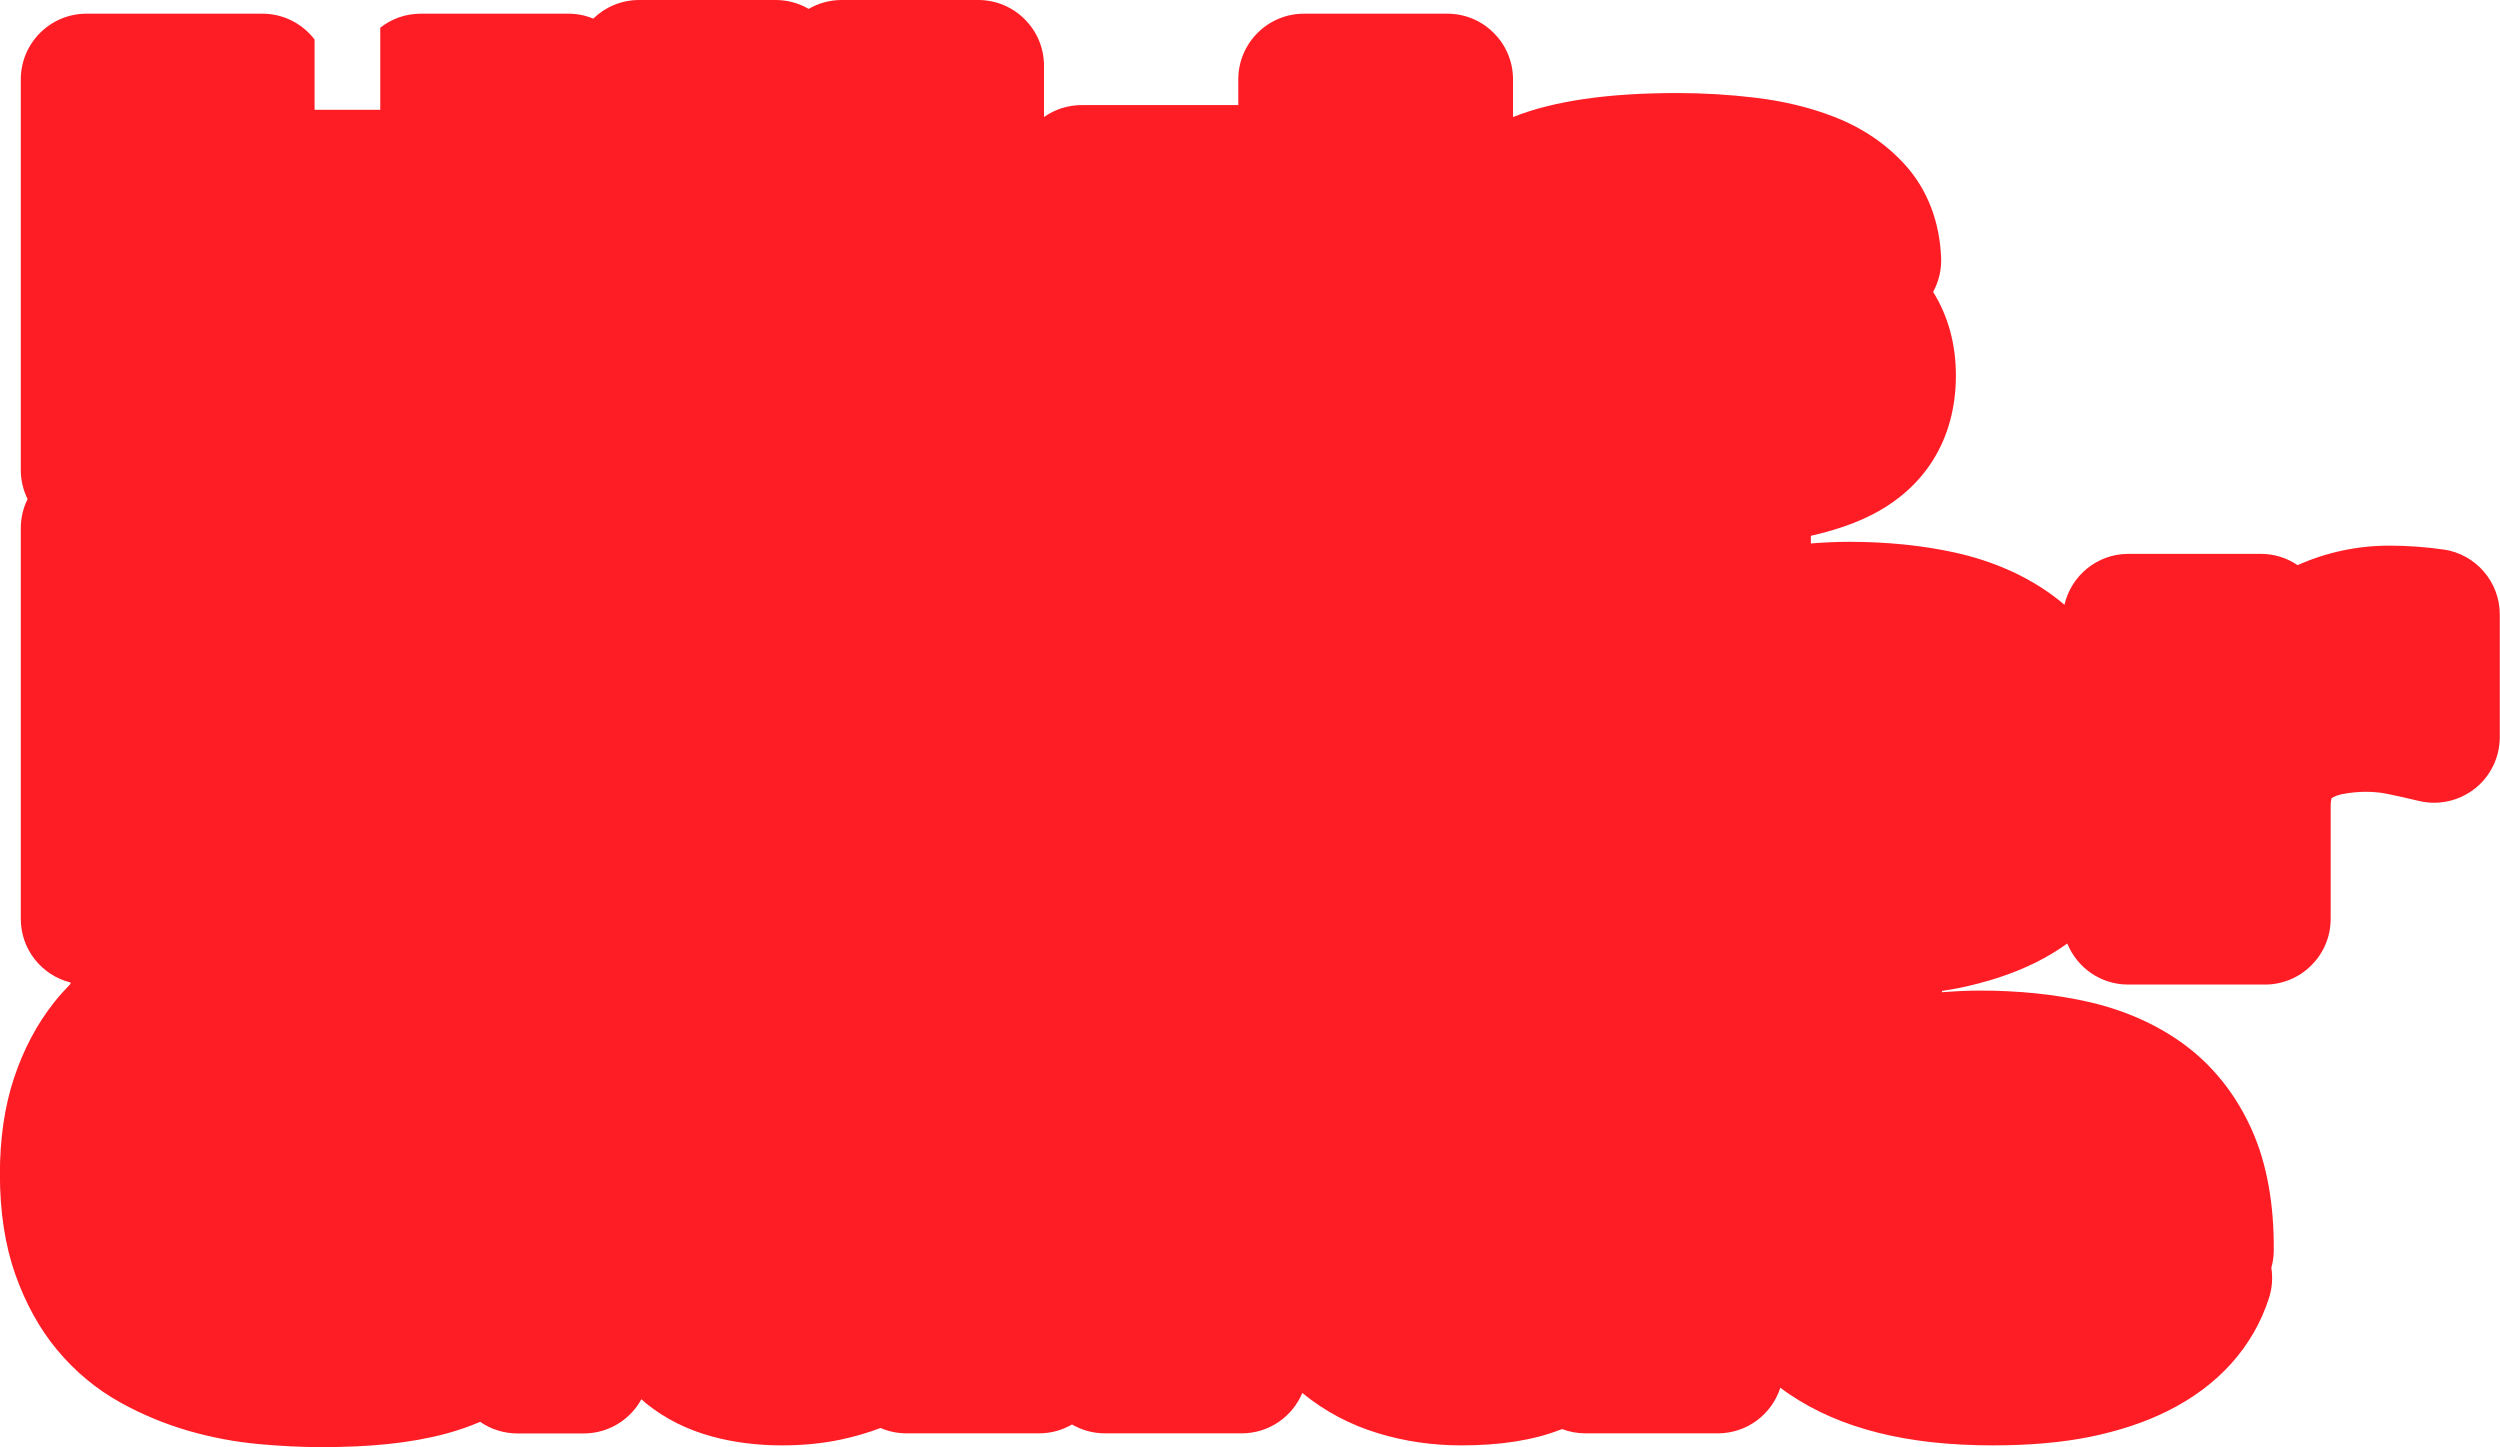 <?xml version="1.0" encoding="UTF-8"?><svg id="Layer_2" xmlns="http://www.w3.org/2000/svg" viewBox="0 0 228.4 132.2"><g id="Layer_2-2"><path d="m223.27,50.21c-1.65-.24-3.32-.36-4.97-.36-2.92,0-5.74.6-8.39,1.78-.96-.65-2.12-1.03-3.36-1.03h-12.1c-2.85,0-5.23,1.99-5.84,4.65-.35-.3-.72-.59-1.1-.87-2.52-1.84-5.5-3.14-8.87-3.89-2.98-.66-6.24-.99-9.69-.99-1.21,0-2.37.06-3.51.15v-.7c1.94-.44,3.65-1,5.12-1.7,5.25-2.48,8.13-7.08,8.13-12.95,0-2.85-.71-5.44-2.08-7.63.51-.94.77-2,.73-3.08-.12-3.33-1.25-6.28-3.3-8.54-1.73-1.91-3.92-3.39-6.51-4.39-2.18-.85-4.61-1.43-7.22-1.74-2.34-.28-4.72-.42-7.08-.42-6.36,0-11.28.72-15,2.19v-3.44c0-3.31-2.69-6-6-6h-13.1c-3.31,0-6,2.69-6,6v2.35h-14.3c-1.24,0-2.45.38-3.45,1.09v-4.69c0-3.31-2.69-6-6-6h-12.5c-1.09,0-2.12.3-3,.81-.88-.51-1.91-.81-3-.81h-12.5c-1.62,0-3.1.65-4.18,1.7-.7-.29-1.47-.45-2.27-.45h-13.5c-1.4,0-2.67.48-3.69,1.28v7.5h-6V3.61c-1.13-1.48-2.89-2.36-4.76-2.36H7.9C4.59,1.25,1.9,3.94,1.9,7.25v35.7c0,.95.23,1.85.62,2.65-.4.8-.62,1.7-.62,2.65v35.7c0,2.81,1.93,5.16,4.54,5.81v.13c-.52.54-1.03,1.09-1.5,1.69-1.57,1.98-2.8,4.31-3.67,6.94-.85,2.57-1.28,5.5-1.28,8.73,0,3.43.47,6.5,1.39,9.13.94,2.67,2.23,5.02,3.85,6.96,1.64,1.97,3.59,3.59,5.8,4.81,1.95,1.08,4.03,1.94,6.19,2.57,2.08.6,4.24,1.01,6.41,1.21,1.98.18,3.9.28,5.7.28,2.22,0,4.27-.09,6.09-.28,1.93-.2,3.72-.52,5.32-.95,1.09-.29,2.14-.66,3.13-1.08.98.68,2.17,1.06,3.41,1.06h6.05c2.27,0,4.25-1.26,5.27-3.13.15.13.3.28.46.41,1.72,1.38,3.74,2.39,6,3,1.97.54,4.12.81,6.38.81,1.91,0,3.72-.18,5.38-.53,1.31-.28,2.53-.64,3.63-1.06.73.32,1.54.49,2.39.49h12.1c1.09,0,2.12-.3,3-.81.88.51,1.91.81,3,.81h12.5c2.5,0,4.63-1.52,5.54-3.69,2.02,1.66,4.34,2.9,6.92,3.68,2.42.74,4.98,1.11,7.59,1.11,3.61,0,6.58-.47,9.06-1.43.05-.02.1-.04.16-.06.66.25,1.38.39,2.13.39h12.1c2.68,0,4.94-1.75,5.71-4.17.28.21.55.41.82.59,4.66,3.15,10.74,4.68,18.61,4.68,3.31,0,6.28-.26,8.81-.77,2.66-.54,5.06-1.33,7.1-2.35,4.67-2.31,7.88-5.89,9.31-10.36.29-.9.35-1.84.21-2.75.14-.5.22-1.02.22-1.56.04-4.25-.63-7.96-2-11.03-1.45-3.24-3.55-5.88-6.24-7.85-2.52-1.84-5.5-3.14-8.87-3.89-2.98-.66-6.24-.99-9.69-.99-1.21,0-2.37.06-3.51.15v-.12c.5-.08,1-.15,1.47-.25,2.66-.54,5.06-1.33,7.1-2.35,1.04-.51,1.99-1.1,2.88-1.73.89,2.2,3.04,3.75,5.56,3.75h12.5c3.31,0,6-2.69,6-6v-10.25c0-.43.05-.66.07-.75.01-.02.02-.03.03-.04.26-.16.58-.28.96-.36.72-.14,1.44-.21,2.14-.21s1.34.06,1.93.18c.92.19,1.89.4,2.91.65.47.11.94.17,1.41.17,1.33,0,2.64-.44,3.71-1.28,1.45-1.14,2.29-2.88,2.29-4.72v-11.2c0-2.98-2.18-5.5-5.13-5.94Z" style="fill:#ff1d25; stroke-width:0px;"/></g></svg>